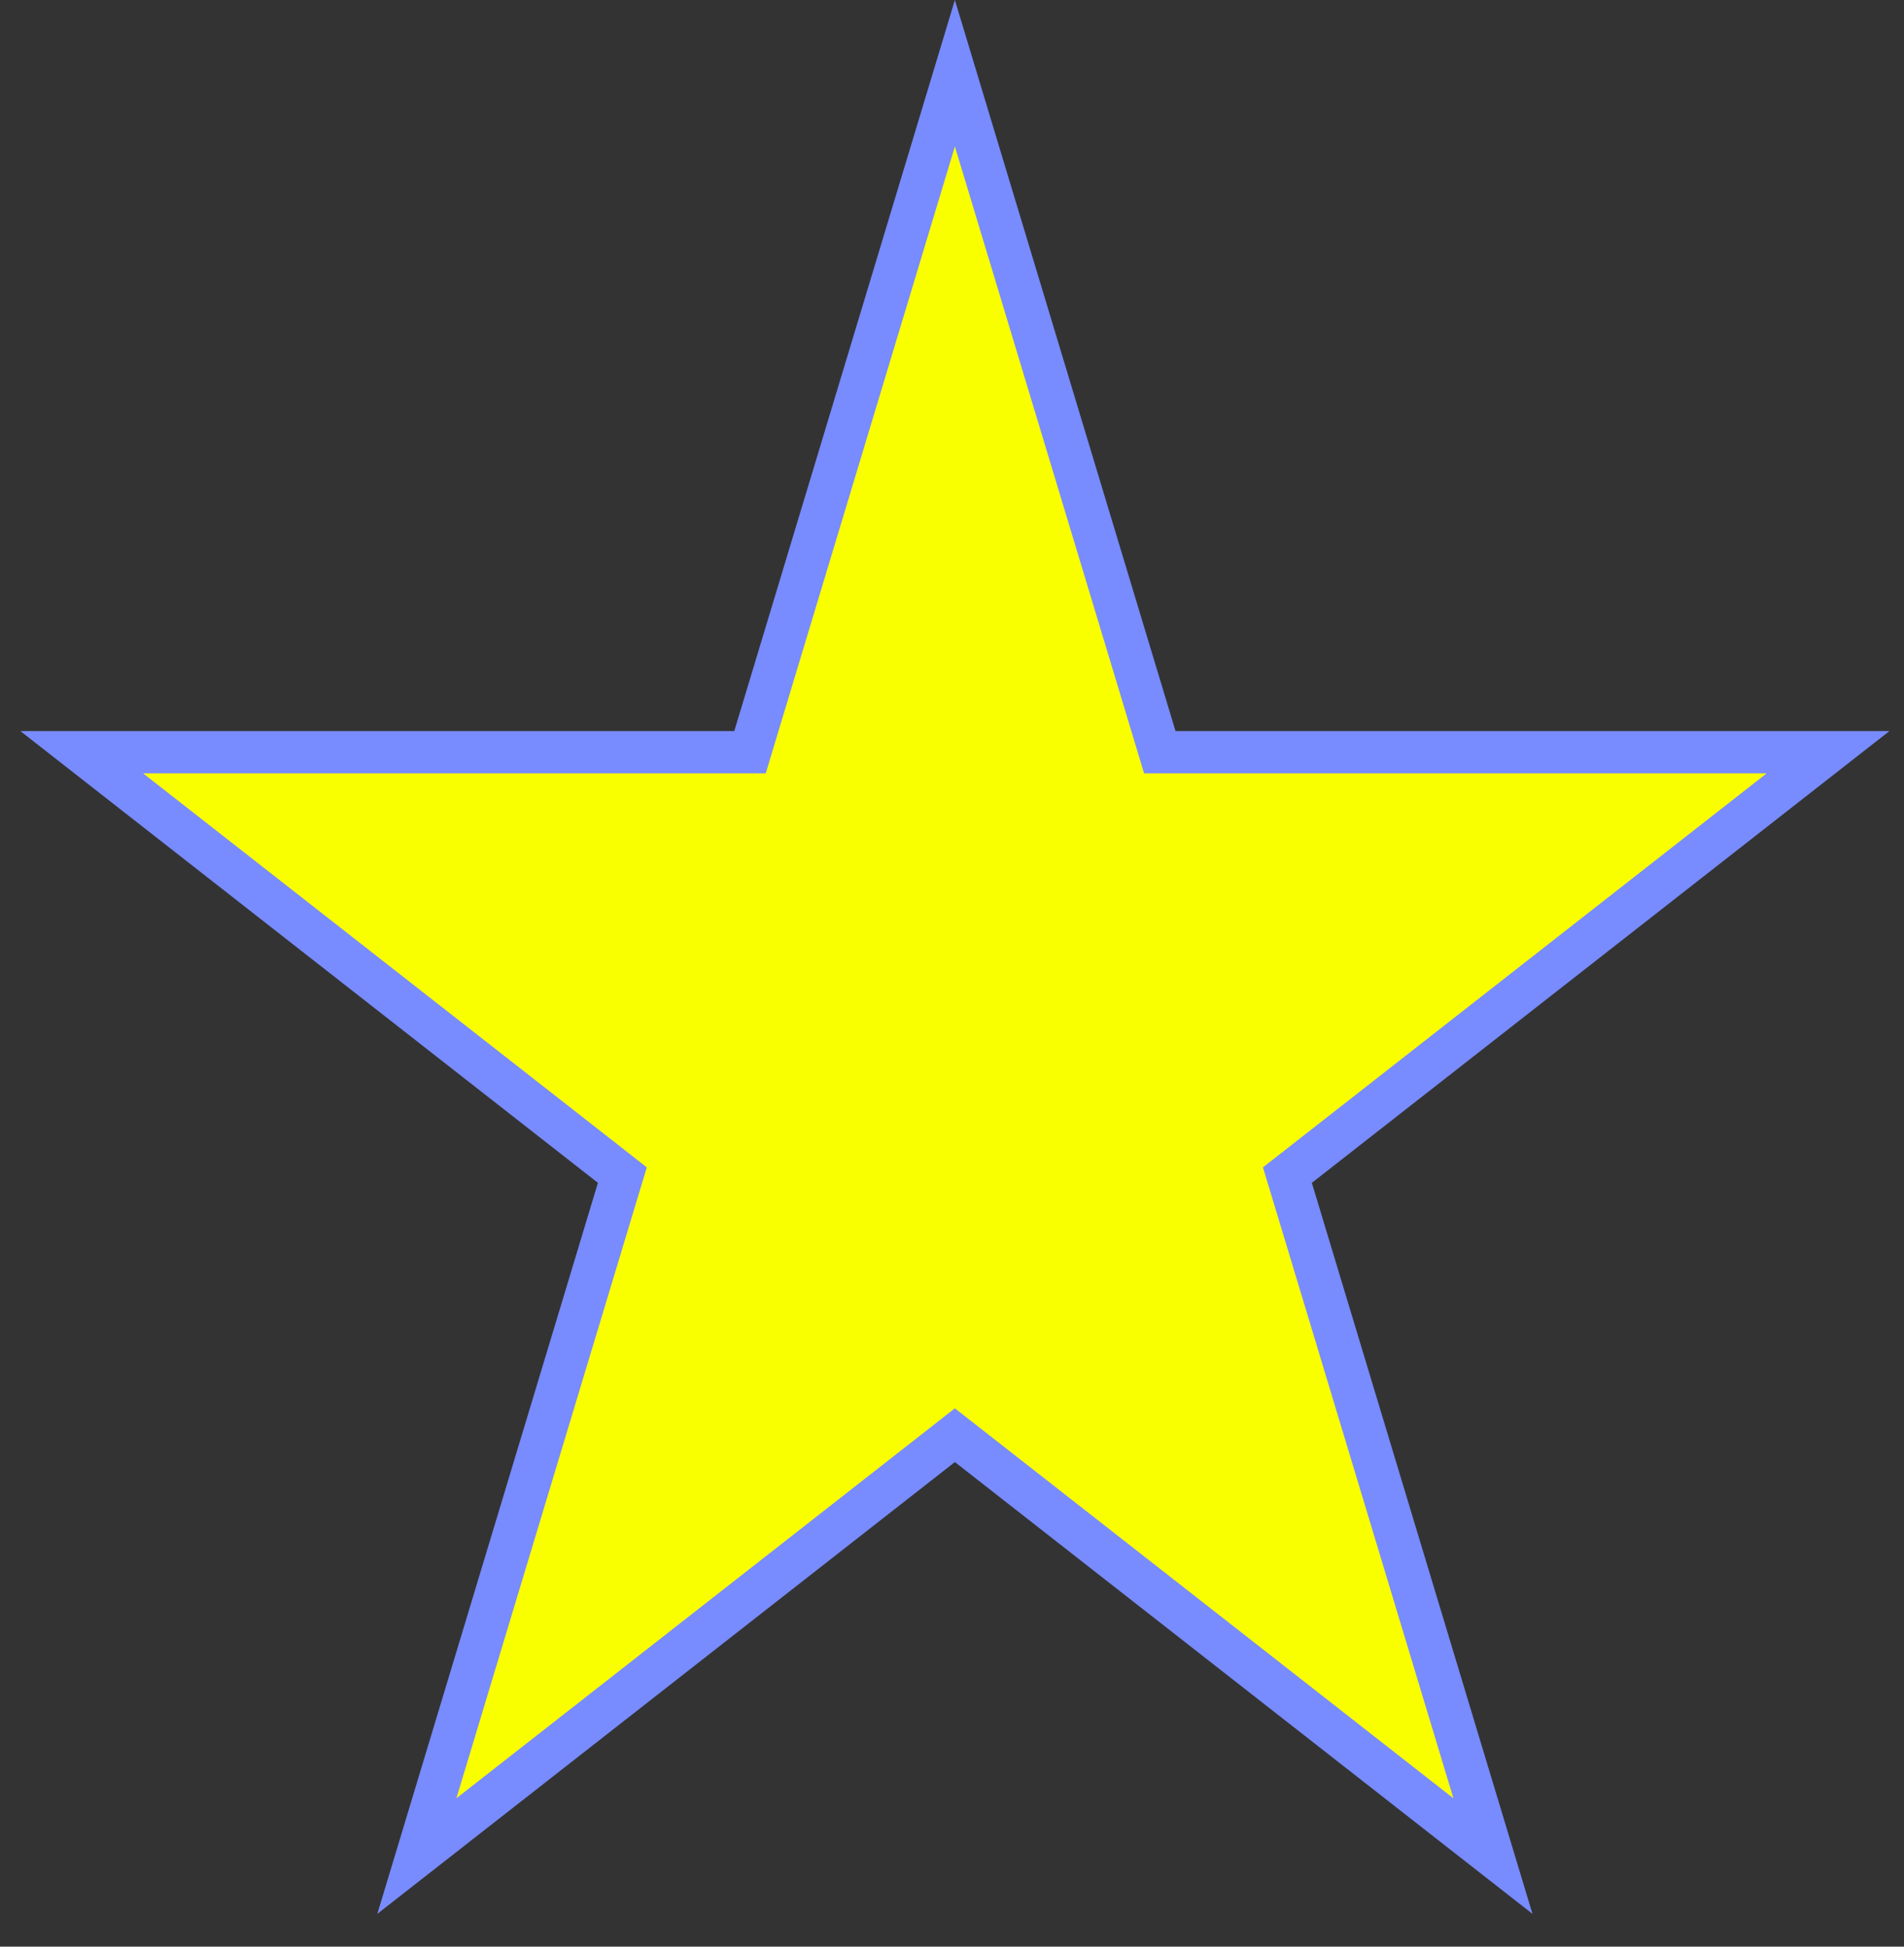 <svg width="45" height="46" viewBox="0 0 45 46" fill="none" xmlns="http://www.w3.org/2000/svg">
<rect x="0" y="0" width="45" height="46" fill="#333333" stroke="none"/>
<path id="Star 4" d="M22.568 1.73L27.304 17.419L27.411 17.775H27.782H43.205L30.697 27.557L30.427 27.768L30.526 28.095L35.285 43.86L22.876 34.155L22.568 33.914L22.26 34.155L9.852 43.86L14.61 28.095L14.709 27.768L14.44 27.557L1.932 17.775H17.354H17.726L17.833 17.419L22.568 1.73Z" fill="#FAFF00" stroke="#788BFF"/>
</svg>
